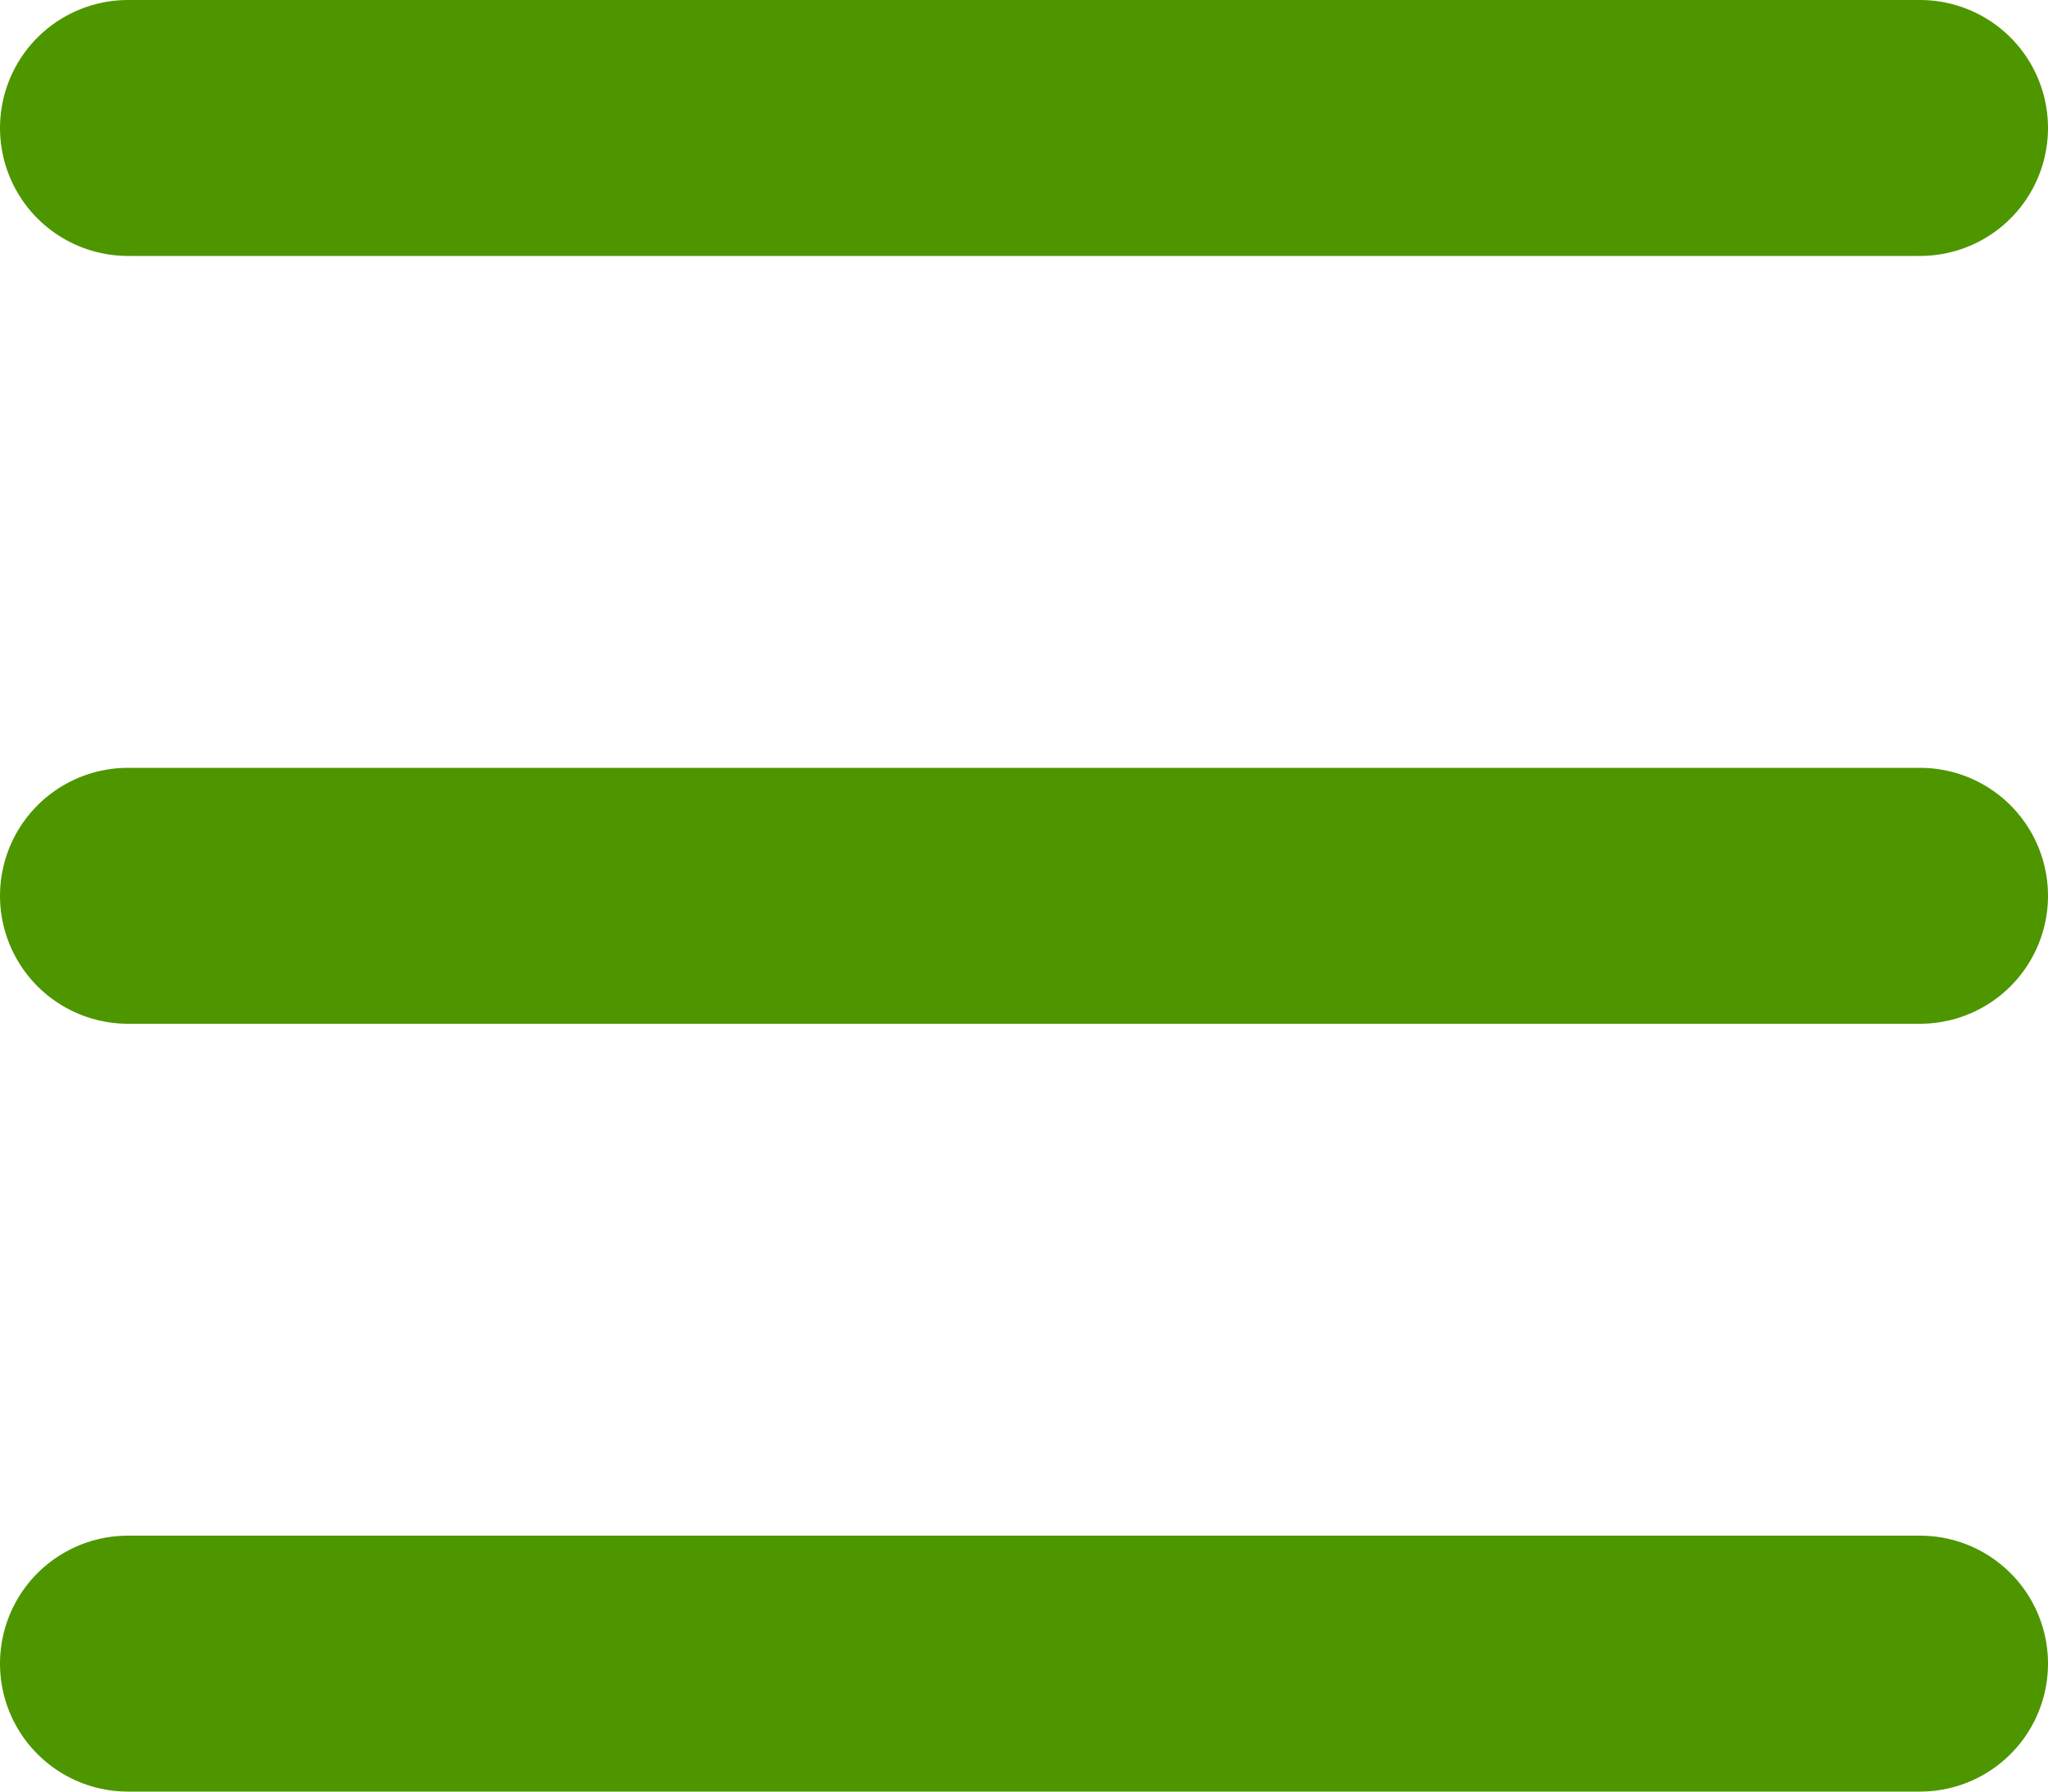 <svg width="32" height="28" viewBox="0 0 32 28" fill="none" xmlns="http://www.w3.org/2000/svg">
<line x1="2" y1="2" x2="30" y2="2" stroke="#4D9600" stroke-width="4" stroke-linecap="round"/>
<line x1="2" y1="14" x2="30" y2="14" stroke="#4D9600" stroke-width="4" stroke-linecap="round"/>
<line x1="2" y1="26" x2="30" y2="26" stroke="#4D9600" stroke-width="4" stroke-linecap="round"/>
</svg>

